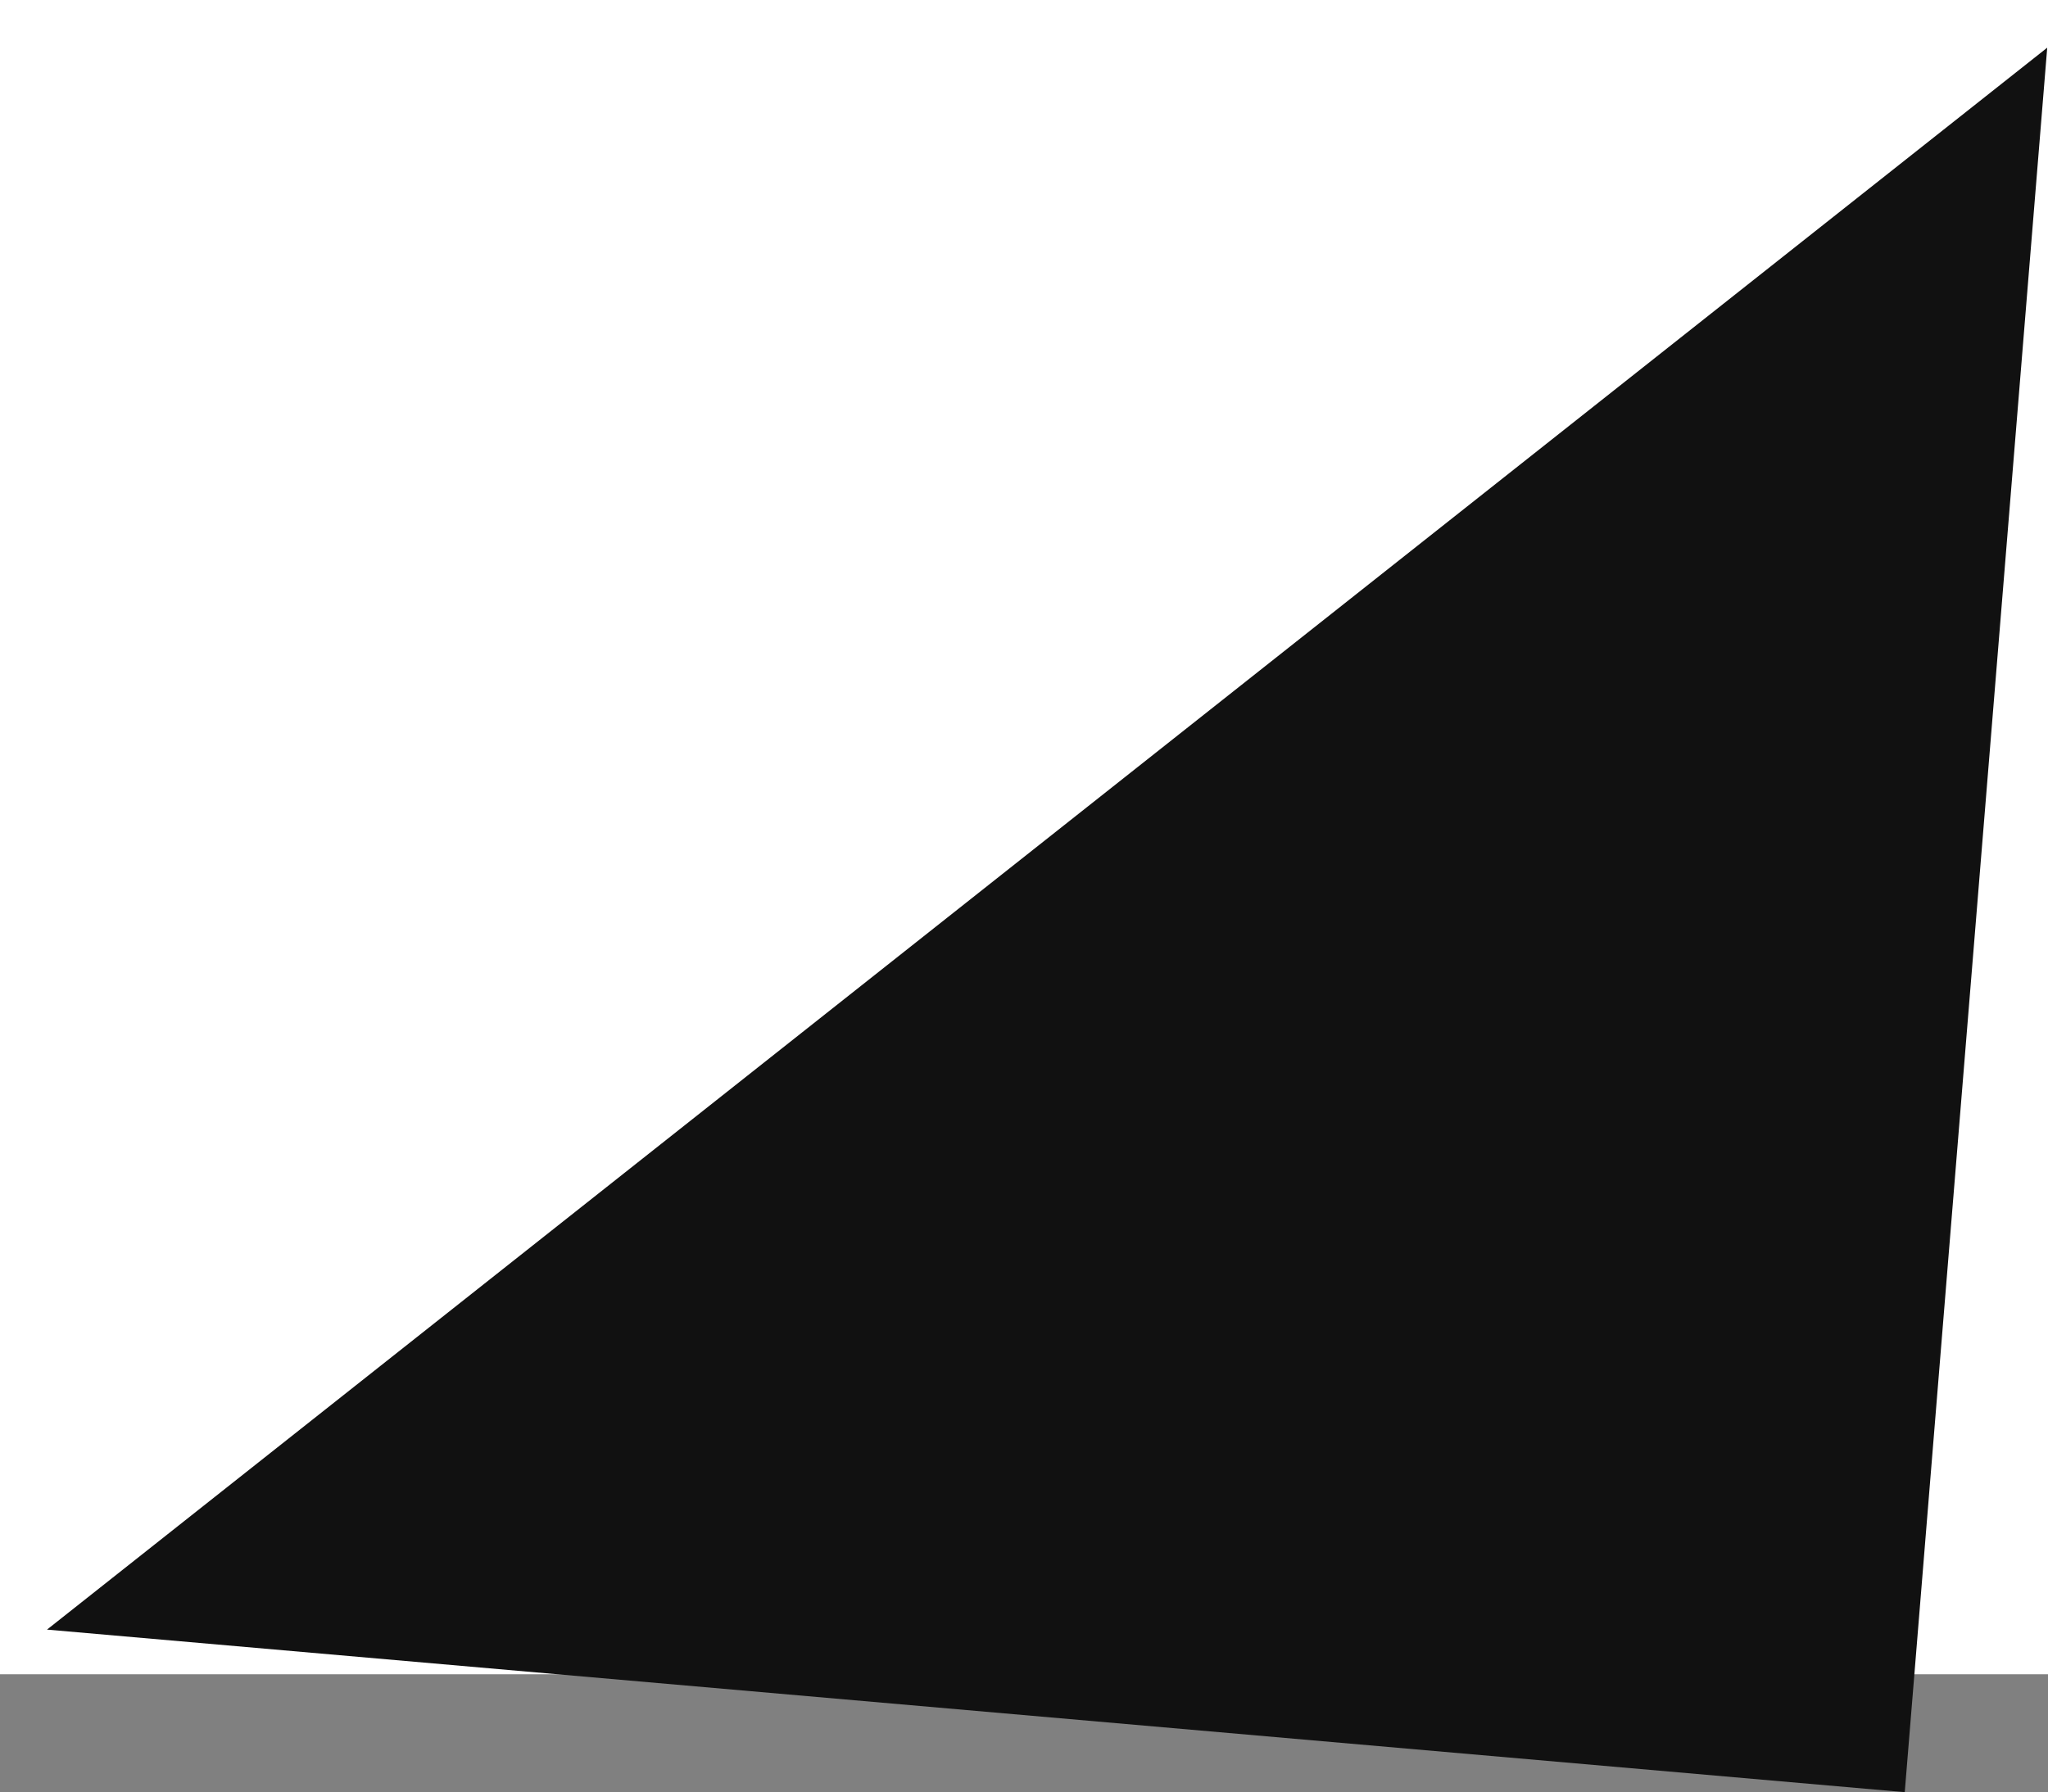 <svg id="Group_426" data-name="Group 426" xmlns="http://www.w3.org/2000/svg" viewBox="0 0 26.363 23.075">
  <rect x="0" y="0" width="26.363" height="23.075" fill="#808080" stroke="none"/>
  <defs>
    <style>
      .cls-1 {
        fill: #fff;
      }

      .cls-2 {
        fill: #111;
      }
    </style>
  </defs>
  <rect id="Rectangle_627" data-name="Rectangle 627" class="cls-1" width="26.363" height="21.557"/>
  <path id="Path_2210" data-name="Path 2210" class="cls-2" d="M15166.883,13981.257l1.834-22.461-25.748,20.368Z" transform="translate(-15142.364 -13958.182)"/>
</svg>
